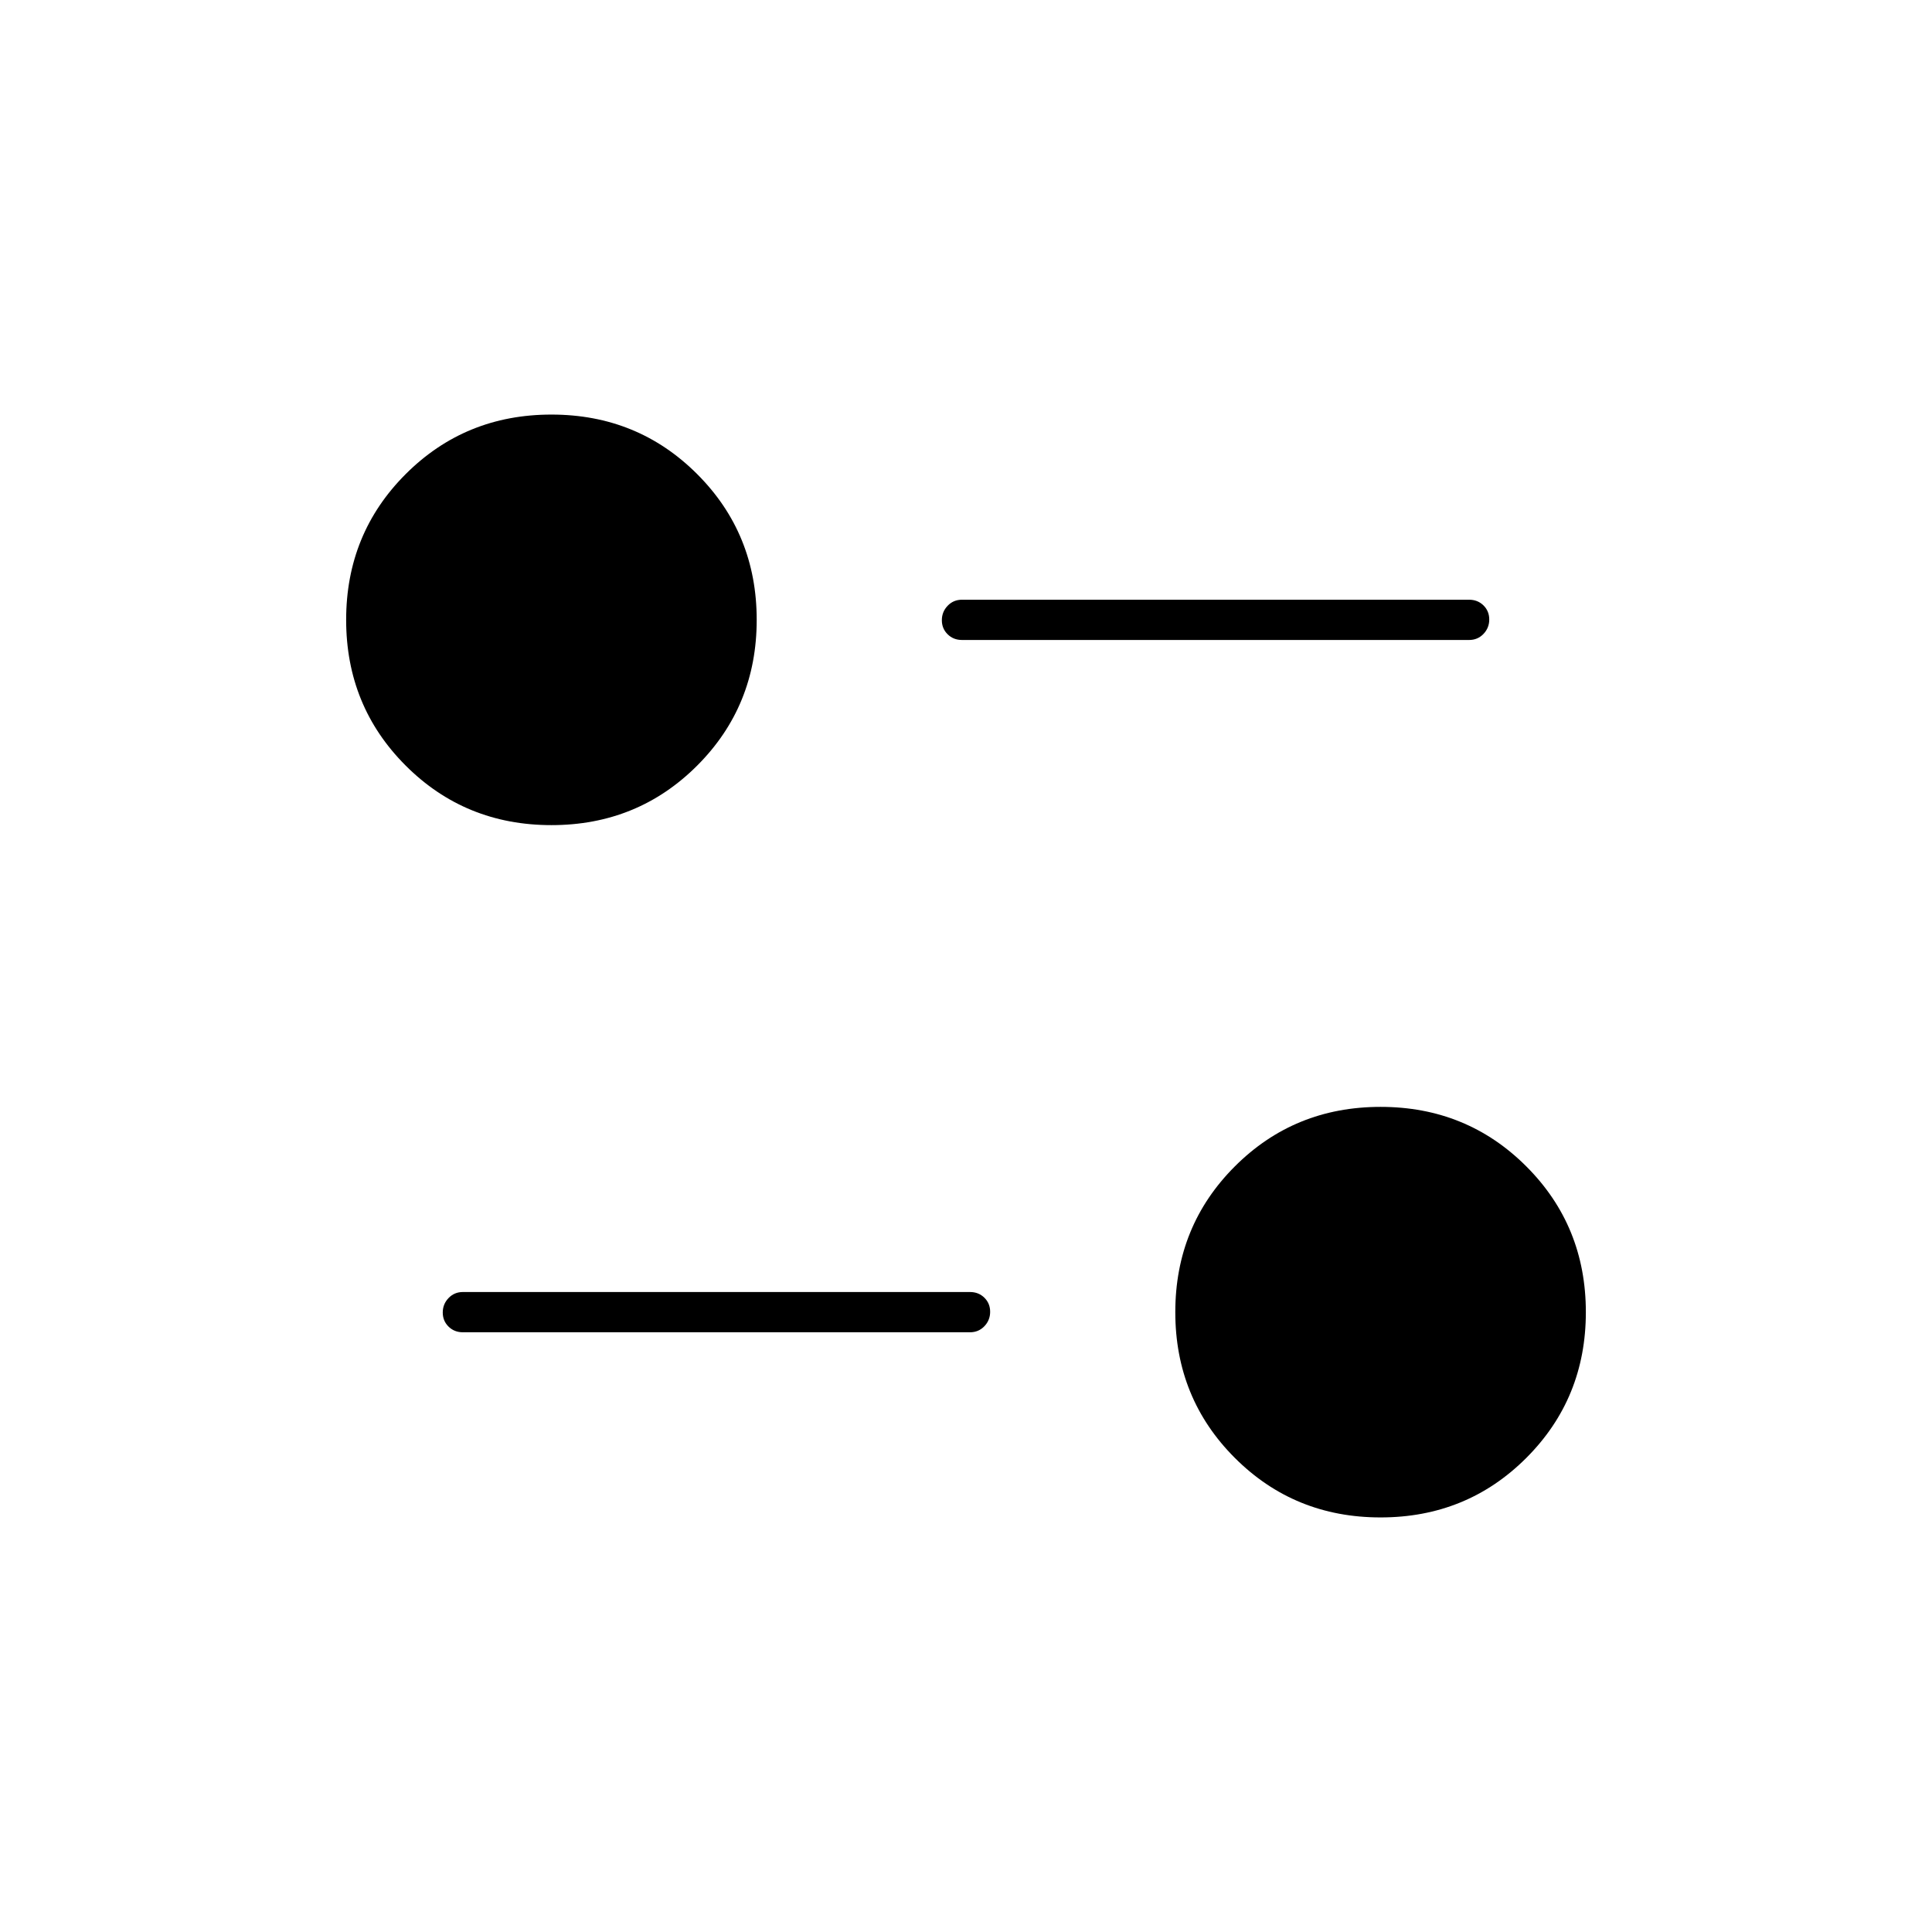 <svg xmlns="http://www.w3.org/2000/svg" height="20" viewBox="0 -960 960 960" width="20"><path d="M686-206q-42.84 0-72.42-29.58T584-308q0-42.84 29.58-72.42T686-410q42.84 0 72.42 29.58T788-308q0 42.84-29.58 72.42T686-206Zm-204-92H230q-4.25 0-7.12-2.82-2.88-2.83-2.88-7 0-4.18 2.88-7.18 2.87-3 7.12-3h252q4.25 0 7.13 2.82 2.87 2.83 2.87 7 0 4.18-2.87 7.18-2.88 3-7.13 3ZM274-550q-42.84 0-72.42-29.58T172-652q0-42.84 29.58-72.42T274-754q42.84 0 72.42 29.58T376-652q0 42.84-29.58 72.42T274-550Zm456-92H478q-4.25 0-7.12-2.82-2.88-2.83-2.88-7 0-4.18 2.88-7.18 2.87-3 7.12-3h252q4.25 0 7.13 2.82 2.87 2.83 2.87 7 0 4.18-2.87 7.18-2.88 3-7.13 3Z"/></svg>